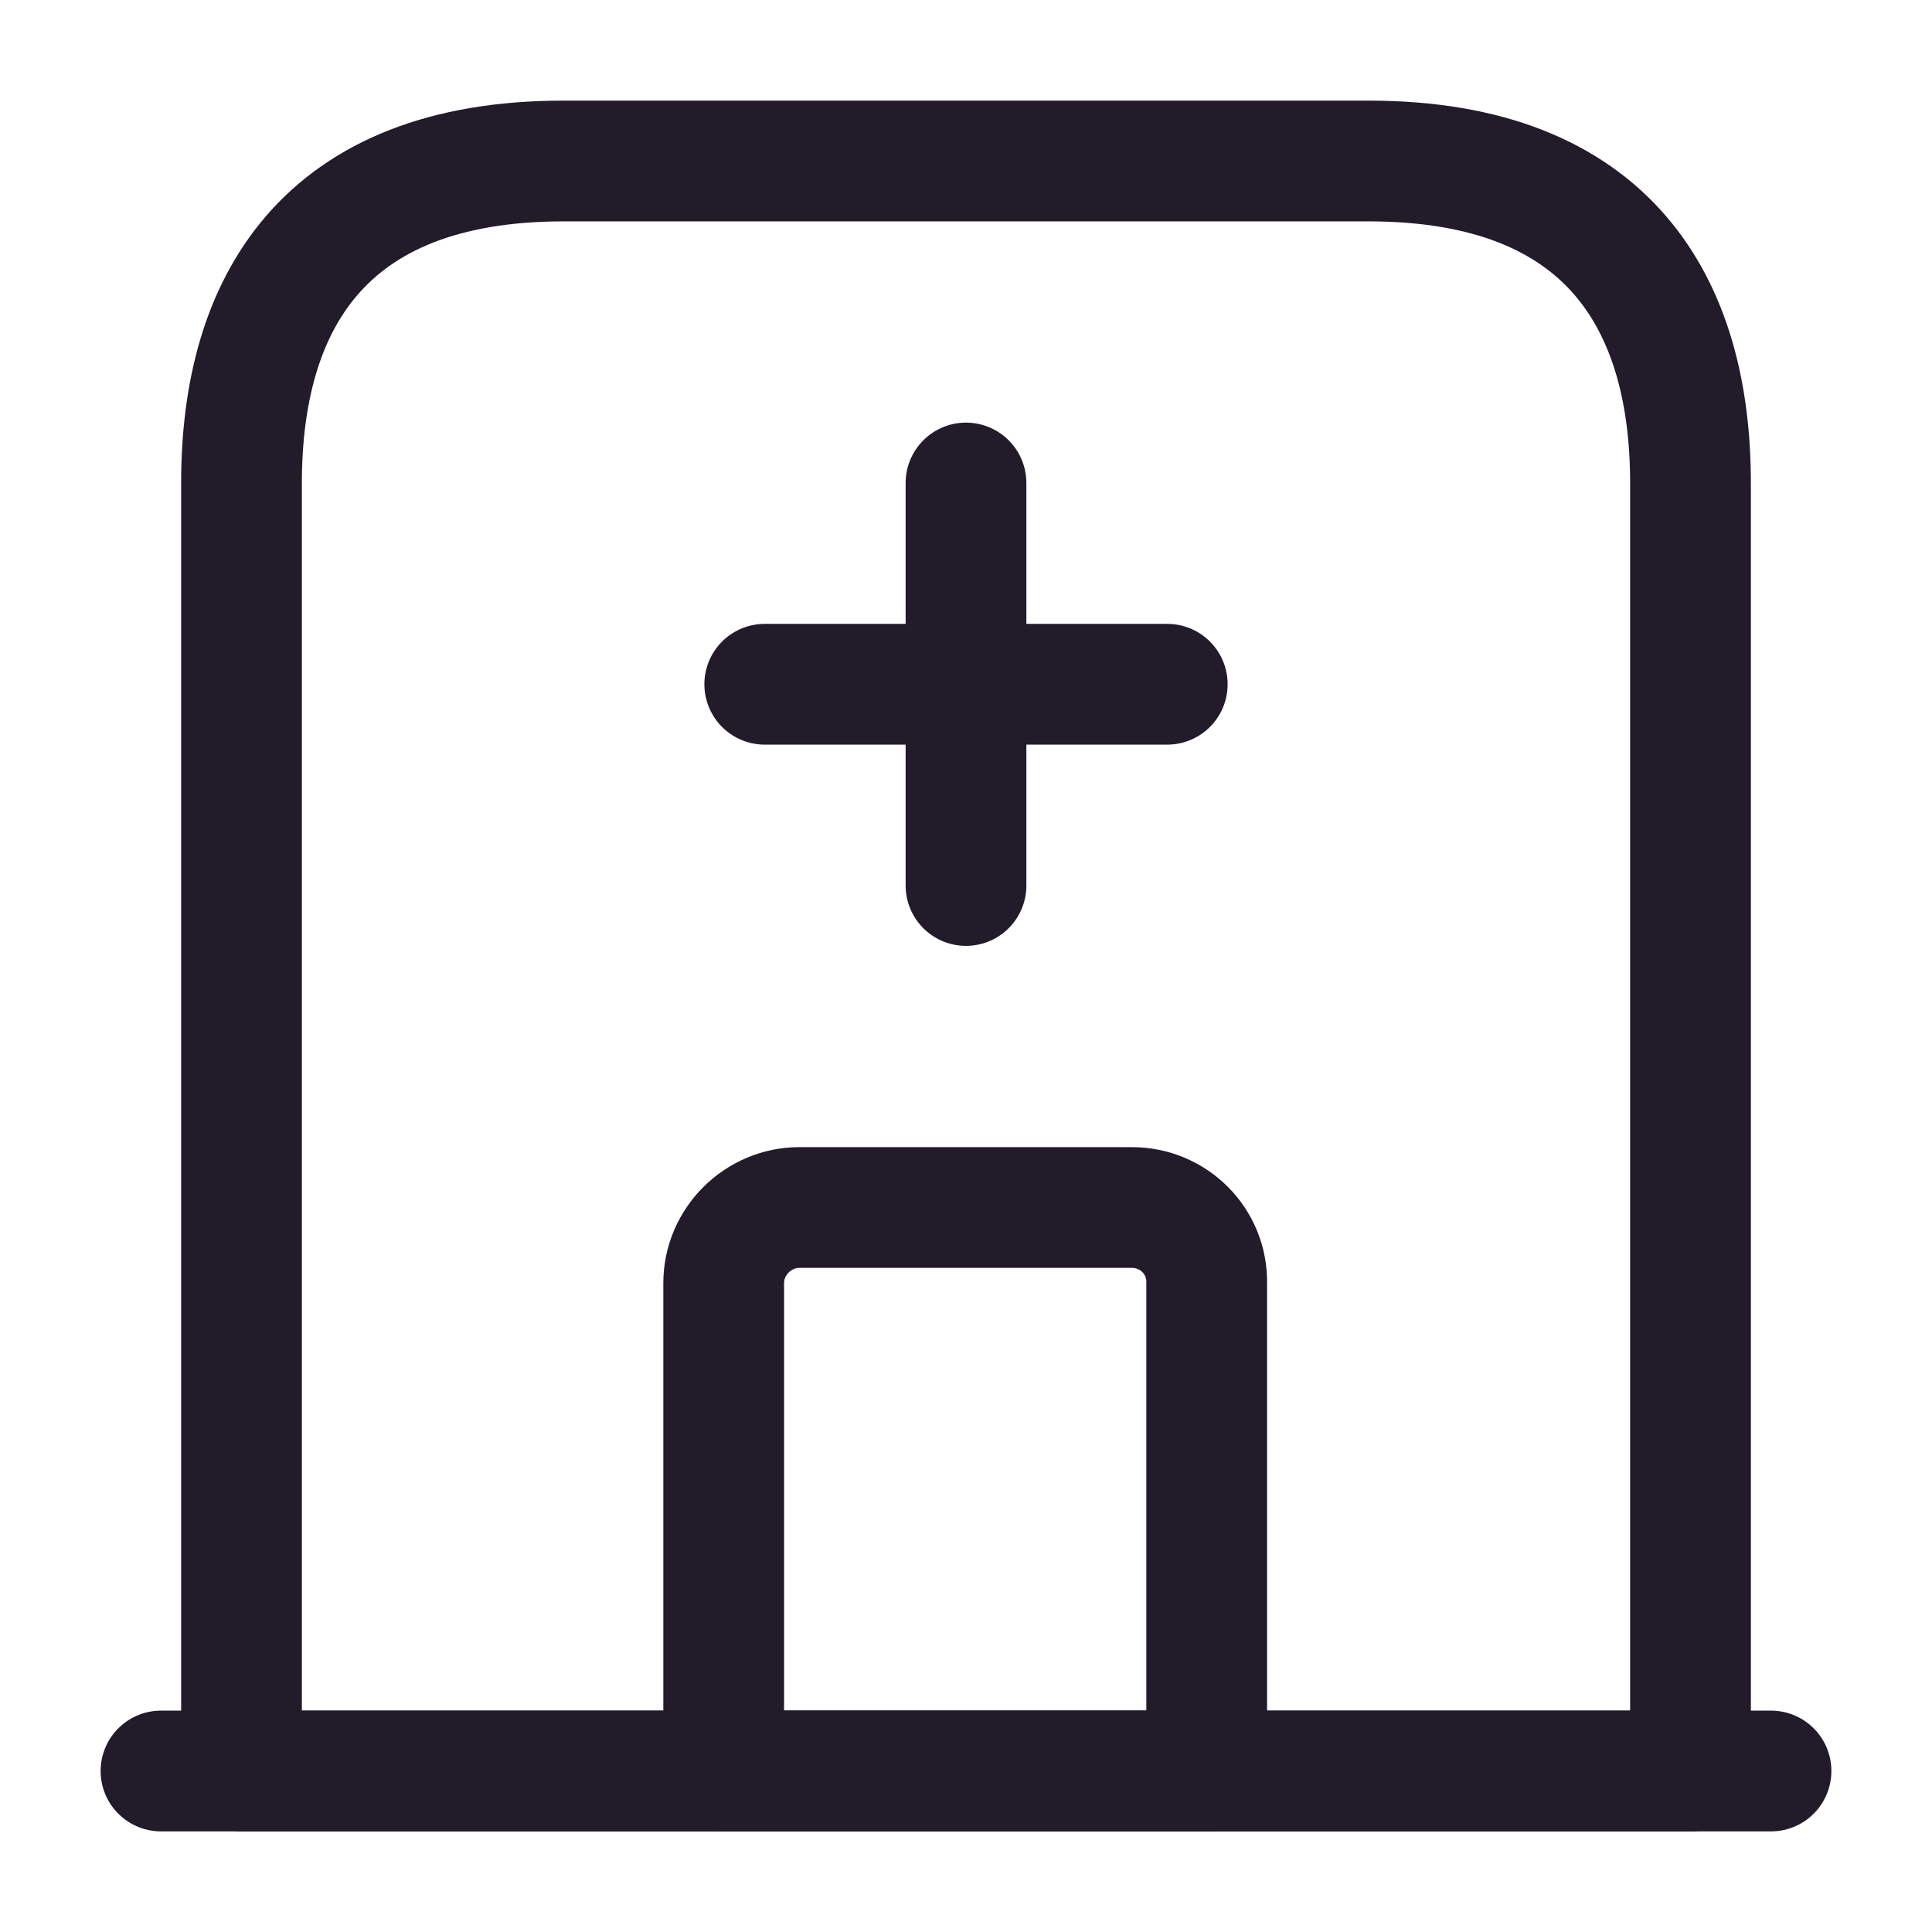 <svg width="24" height="24" viewBox="0 0 24 24" fill="none" xmlns="http://www.w3.org/2000/svg">
<path d="M2 22H22" stroke="#211B2A" stroke-width="1.5" stroke-miterlimit="10" stroke-linecap="round" stroke-linejoin="round"/>
<path d="M17 2H7C4 2 3 3.79 3 6V22H21V6C21 3.79 20 2 17 2Z" stroke="#211B2A" stroke-width="1.5" stroke-miterlimit="10" stroke-linecap="round" stroke-linejoin="round"/>
<path d="M14.06 15H9.93C9.42 15 8.99 15.42 8.99 15.94V22H14.99V15.94C15 15.42 14.58 15 14.06 15Z" stroke="#211B2A" stroke-width="1.5" stroke-miterlimit="10" stroke-linecap="round" stroke-linejoin="round"/>
<path d="M12 6V11" stroke="#211B2A" stroke-width="1.5" stroke-miterlimit="10" stroke-linecap="round" stroke-linejoin="round"/>
<path d="M9.5 8.5H14.5" stroke="#211B2A" stroke-width="1.5" stroke-miterlimit="10" stroke-linecap="round" stroke-linejoin="round"/>
</svg>
